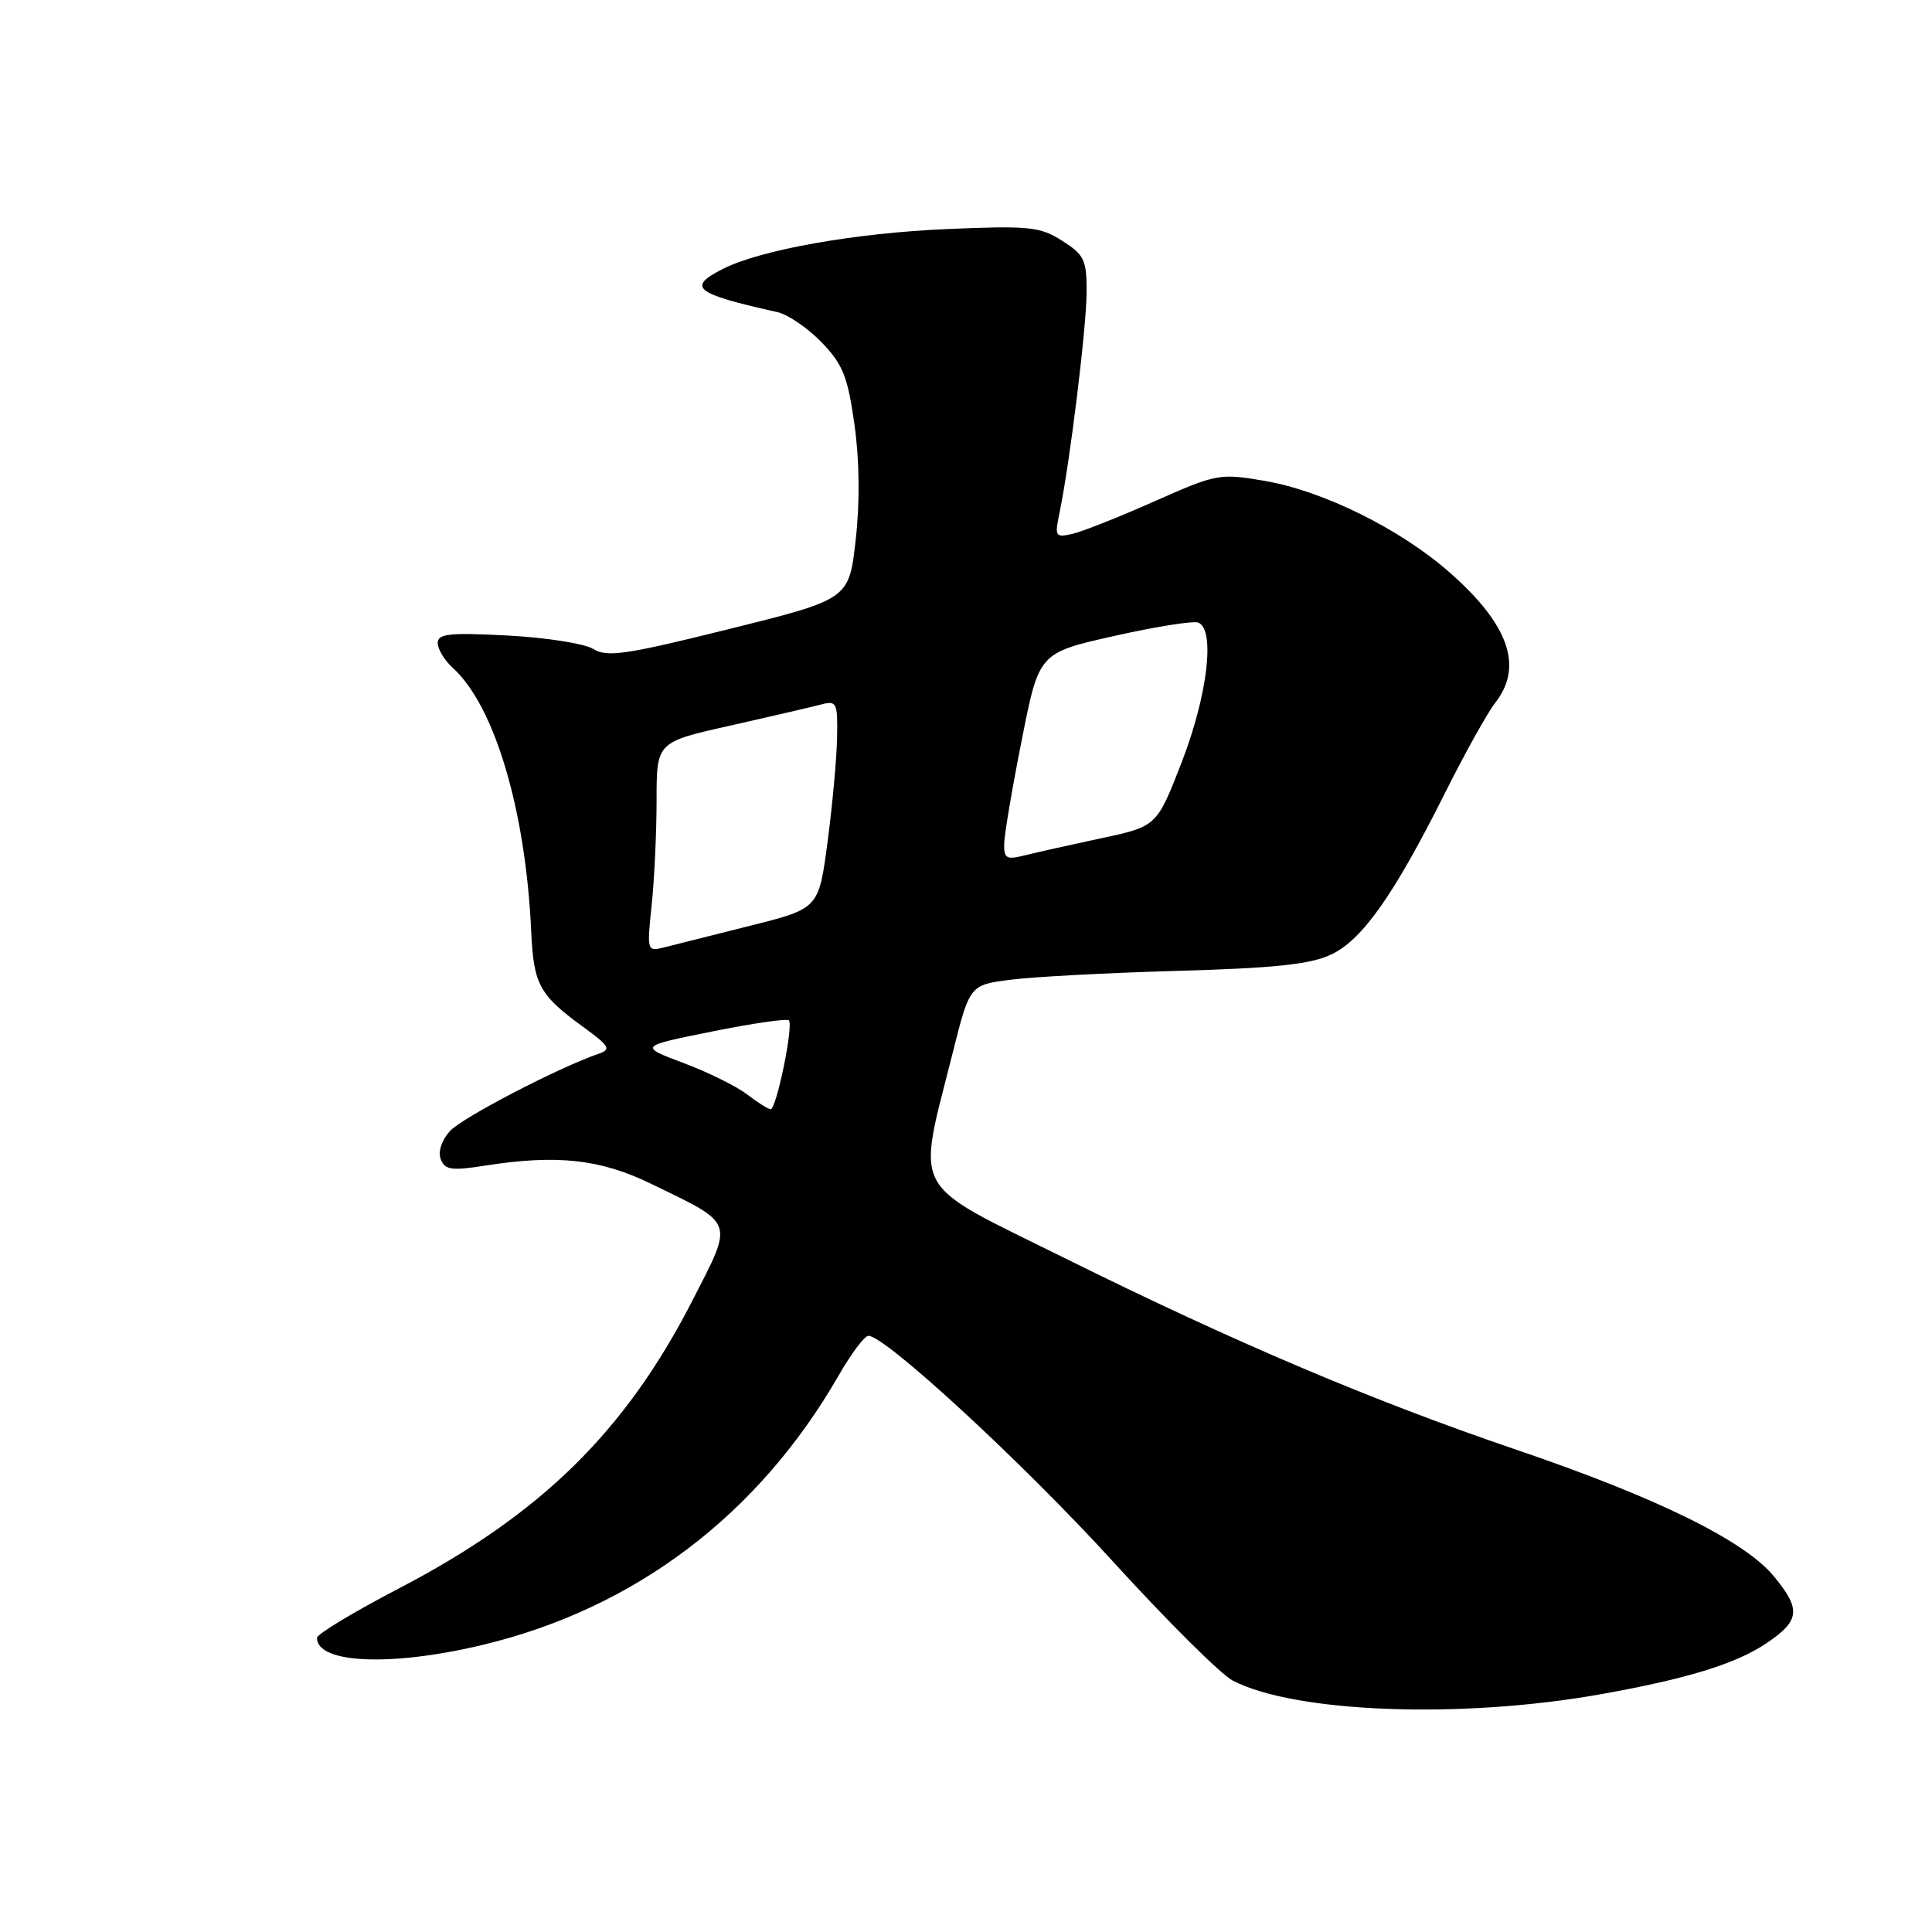 <?xml version="1.0" encoding="UTF-8" standalone="no"?>
<!DOCTYPE svg PUBLIC "-//W3C//DTD SVG 1.1//EN" "http://www.w3.org/Graphics/SVG/1.1/DTD/svg11.dtd" >
<svg xmlns="http://www.w3.org/2000/svg" xmlns:xlink="http://www.w3.org/1999/xlink" version="1.1" viewBox="0 0 256 256">
 <g >
 <path fill="currentColor"
d=" M 211.96 224.52 C 223.50 222.47 229.99 220.48 234.06 217.74 C 238.51 214.74 238.68 213.27 235.05 208.87 C 231.14 204.13 219.54 198.43 200.93 192.10 C 181.82 185.60 163.68 177.90 141.15 166.74 C 120.28 156.39 121.46 158.56 126.26 139.42 C 128.50 130.50 128.50 130.50 134.00 129.81 C 137.03 129.42 147.00 128.90 156.17 128.64 C 168.97 128.28 173.67 127.77 176.39 126.48 C 180.53 124.52 184.70 118.59 191.51 105.00 C 194.12 99.78 197.10 94.43 198.13 93.12 C 201.90 88.30 199.92 82.71 192.00 75.78 C 185.45 70.05 175.31 65.04 167.58 63.72 C 161.61 62.70 161.21 62.77 152.97 66.43 C 148.31 68.50 143.42 70.44 142.10 70.74 C 139.83 71.26 139.73 71.10 140.40 67.90 C 141.76 61.36 143.96 43.46 143.98 38.74 C 144.00 34.44 143.68 33.77 140.75 31.91 C 137.80 30.03 136.41 29.89 125.50 30.35 C 113.31 30.87 100.73 33.10 95.75 35.65 C 90.98 38.08 92.03 38.91 103.02 41.36 C 104.40 41.67 107.02 43.46 108.85 45.34 C 111.68 48.27 112.32 49.86 113.22 56.25 C 113.89 61.02 113.95 66.57 113.38 71.56 C 112.50 79.40 112.50 79.40 96.61 83.35 C 82.96 86.75 80.43 87.12 78.63 86.00 C 77.48 85.28 72.37 84.48 67.27 84.21 C 59.53 83.81 58.00 83.97 58.00 85.21 C 58.00 86.02 58.90 87.50 59.99 88.49 C 65.54 93.51 69.66 107.37 70.39 123.45 C 70.71 130.49 71.46 131.85 77.38 136.15 C 80.73 138.59 81.00 139.05 79.38 139.61 C 74.09 141.41 61.23 148.09 59.61 149.88 C 58.52 151.08 58.02 152.61 58.40 153.60 C 58.95 155.02 59.83 155.15 64.27 154.45 C 73.80 152.96 79.53 153.58 86.26 156.85 C 97.48 162.30 97.23 161.62 91.77 172.29 C 82.84 189.73 71.63 200.71 52.75 210.53 C 46.84 213.61 42.00 216.53 42.00 217.03 C 42.00 220.44 51.87 220.86 63.98 217.95 C 84.14 213.12 100.52 200.72 111.13 182.25 C 112.79 179.36 114.56 177.00 115.07 177.00 C 117.31 177.00 135.63 193.91 147.50 206.94 C 154.65 214.79 161.78 221.88 163.35 222.69 C 171.58 226.96 193.53 227.79 211.96 224.52 Z  M 99.00 145.02 C 97.62 143.95 93.84 142.08 90.58 140.86 C 84.66 138.63 84.66 138.63 94.36 136.68 C 99.69 135.60 104.27 134.94 104.53 135.20 C 105.17 135.84 102.88 147.01 102.11 146.98 C 101.78 146.97 100.38 146.08 99.00 145.02 Z  M 86.35 119.91 C 86.71 116.50 87.00 110.25 87.00 106.02 C 87.00 98.33 87.00 98.33 96.75 96.15 C 102.11 94.94 107.51 93.69 108.75 93.36 C 110.86 92.80 111.00 93.06 110.92 97.63 C 110.88 100.31 110.32 106.52 109.67 111.44 C 108.50 120.38 108.50 120.38 99.50 122.64 C 94.55 123.89 89.42 125.18 88.10 125.51 C 85.72 126.11 85.71 126.08 86.35 119.91 Z  M 133.06 111.77 C 133.09 110.52 134.14 104.33 135.40 98.00 C 137.67 86.51 137.67 86.51 147.59 84.28 C 153.04 83.05 158.06 82.25 158.75 82.49 C 161.06 83.32 160.03 92.09 156.58 101.00 C 153.28 109.50 153.28 109.50 145.88 111.08 C 141.81 111.95 137.25 112.97 135.74 113.35 C 133.35 113.95 133.01 113.75 133.06 111.77 Z "/>
</g>
</svg>